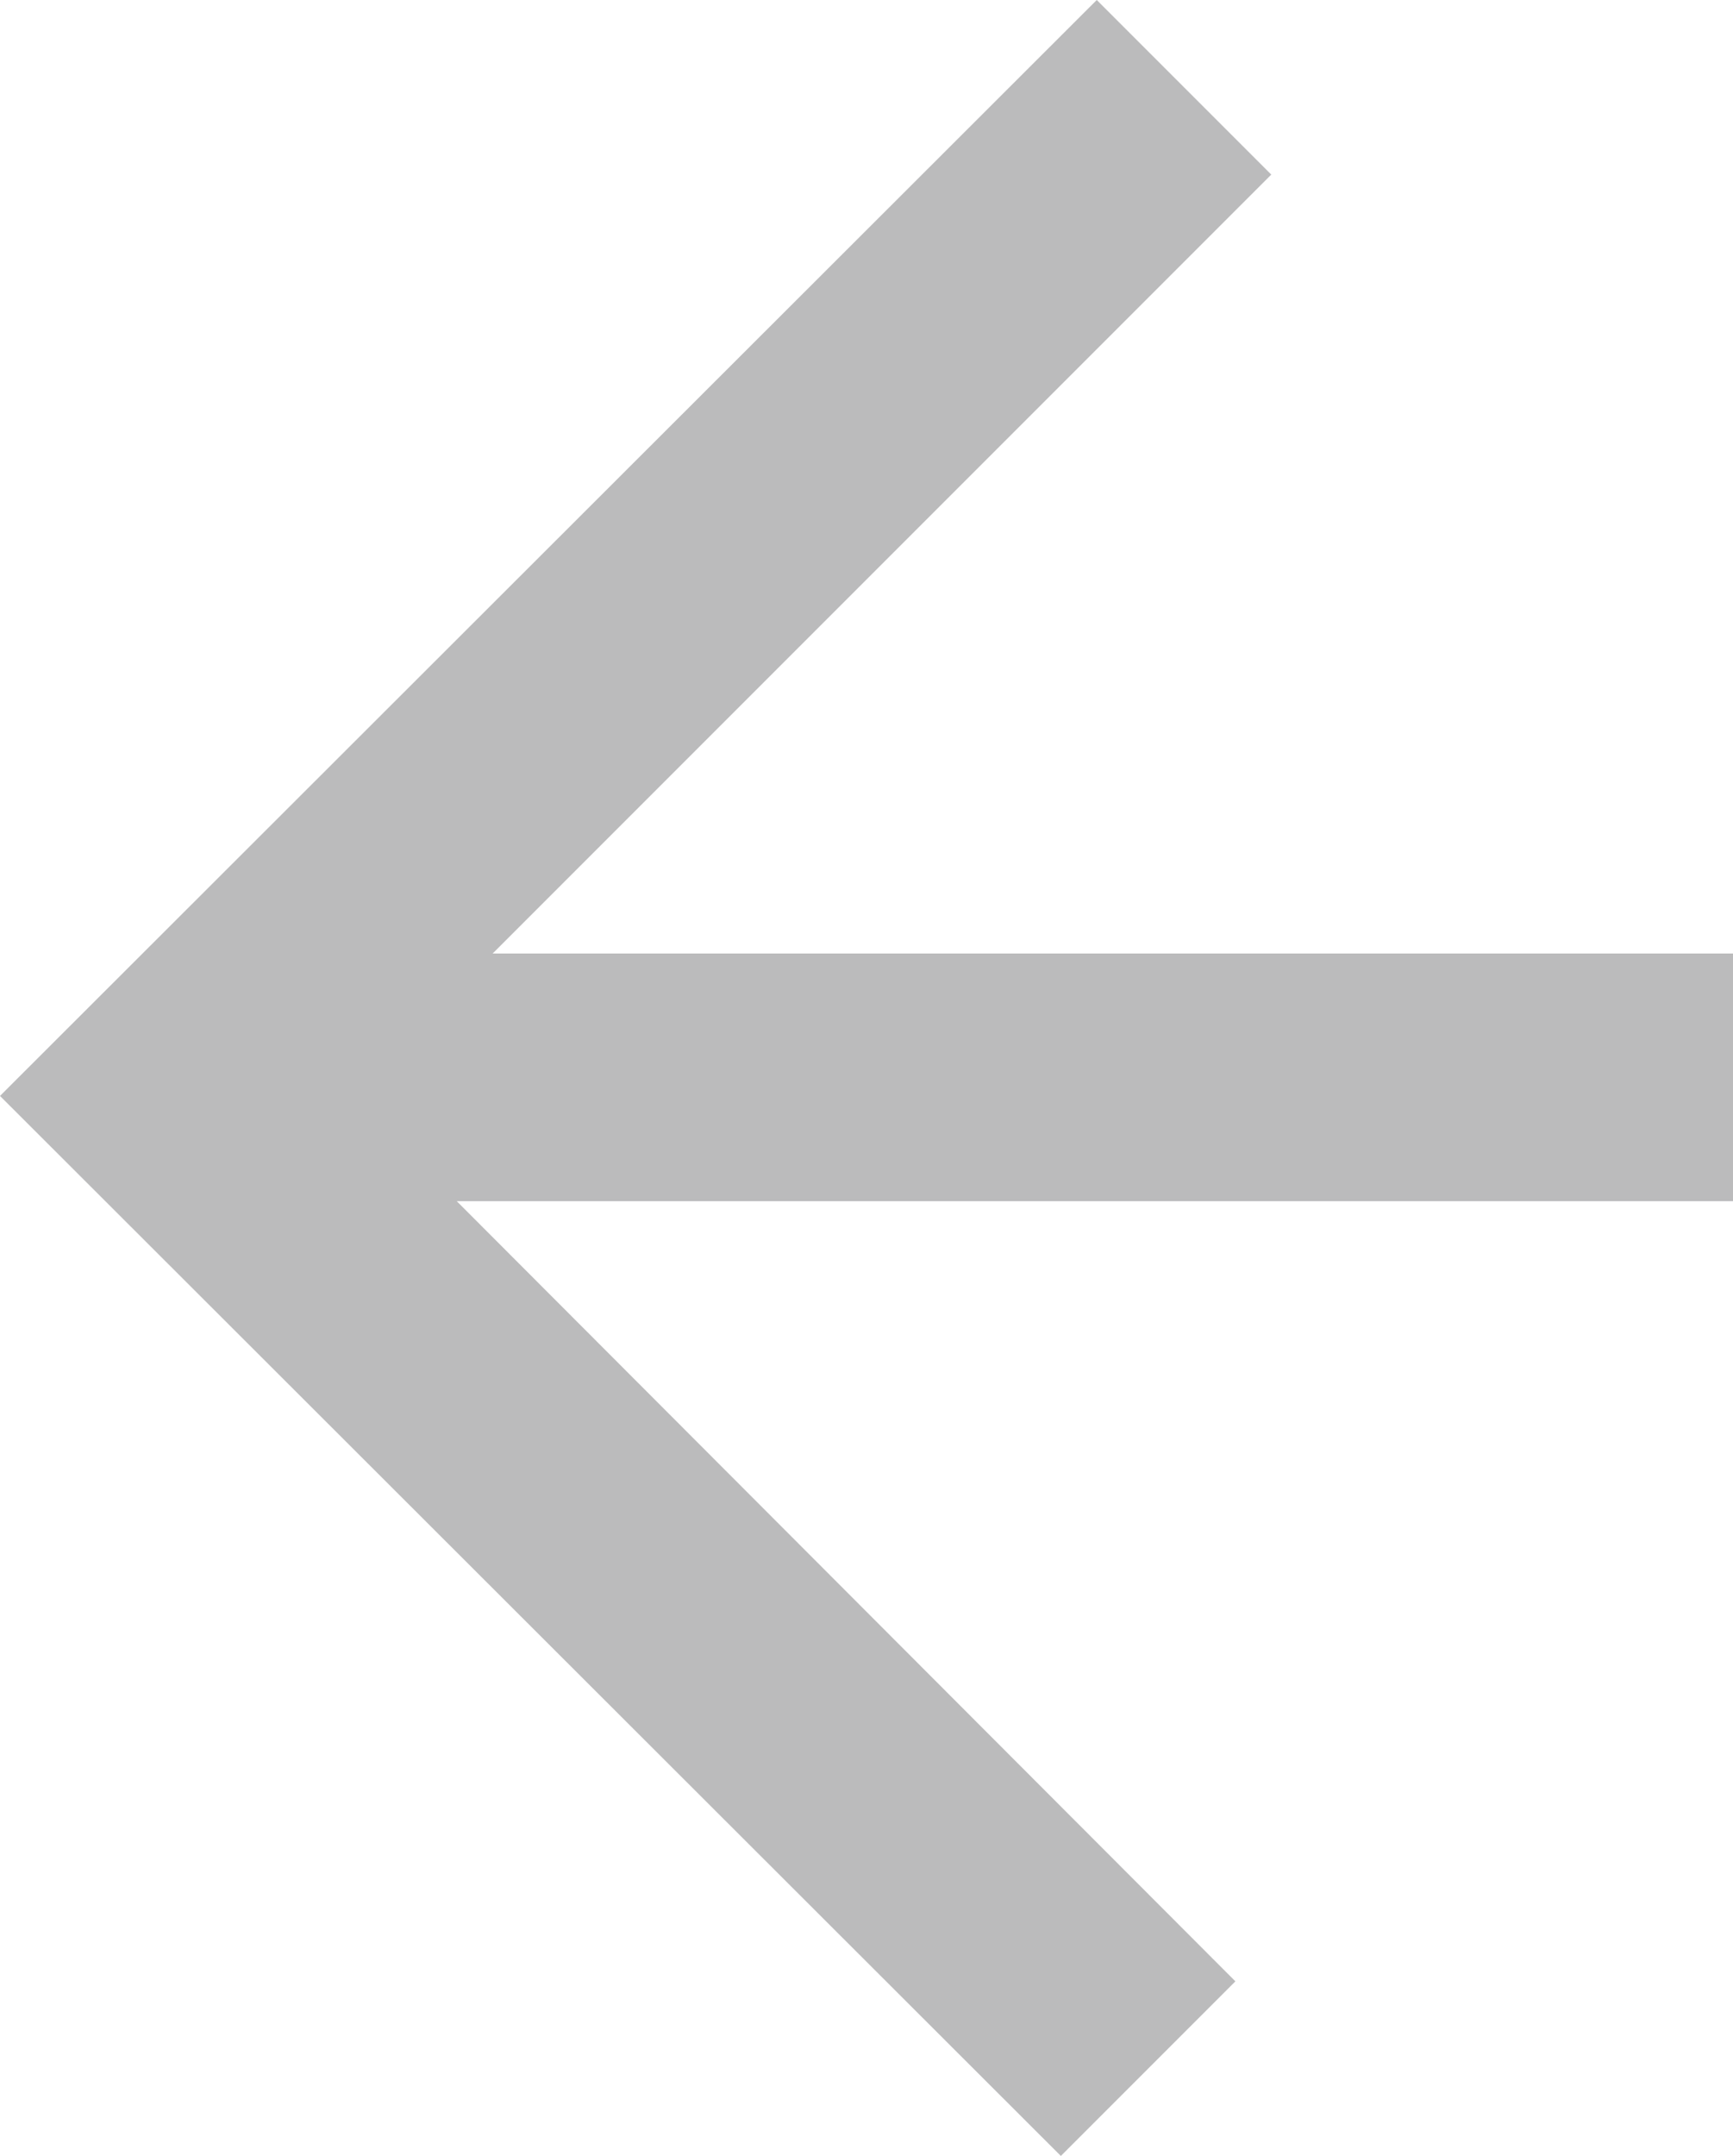 <svg xmlns="http://www.w3.org/2000/svg" width="14" height="17.41" viewBox="0 0 14 17.41">
  <defs>
    <style>
      .cls-1 {
        fill: #bbbbbc;
        fill-rule: evenodd;
      }
    </style>
  </defs>
  <path id="Path" class="cls-1" d="M1484.67,3426.51v-2h-10.03l6.29-6.29-1.41-1.41-8.86,8.85,8.57,8.56,1.41-1.41-6.29-6.3h10.32Z" transform="translate(-1470.66 -3416.81)"/>
</svg>
